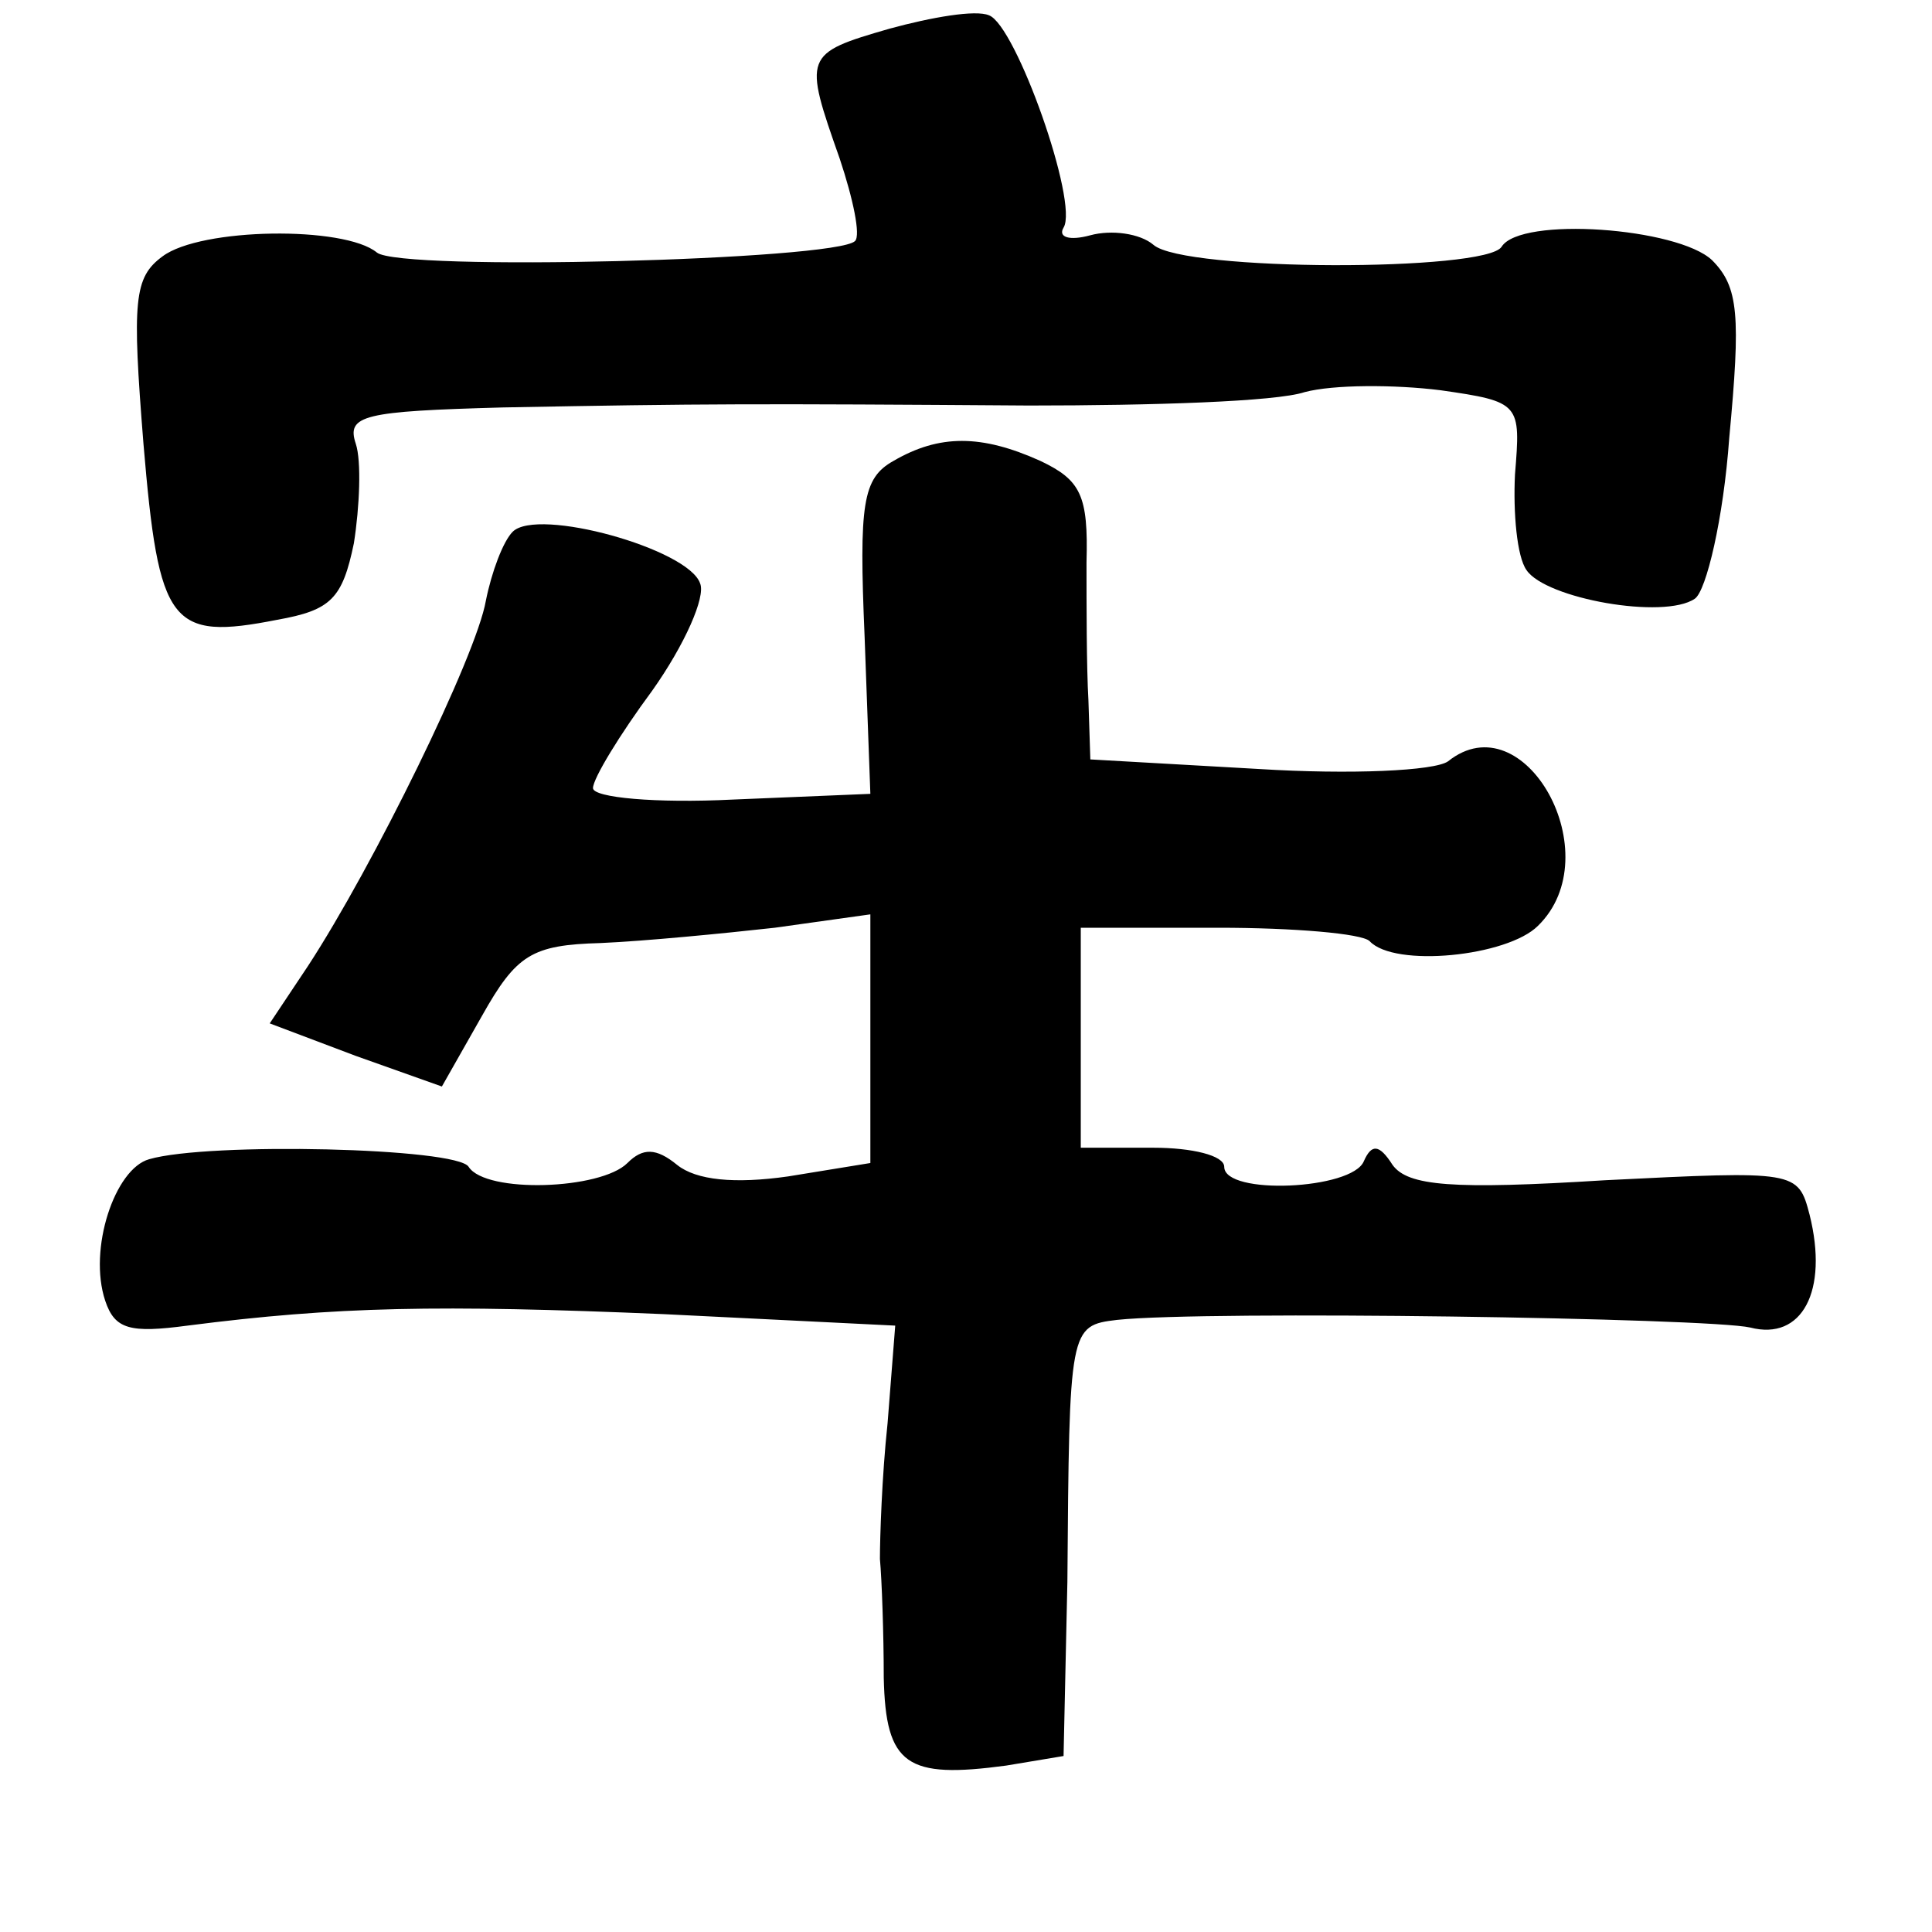 <?xml version="1.0" standalone="no"?>
<!DOCTYPE svg PUBLIC "-//W3C//DTD SVG 20010904//EN"
 "http://www.w3.org/TR/2001/REC-SVG-20010904/DTD/svg10.dtd">
<svg version="1.0" xmlns="http://www.w3.org/2000/svg"
 width="101pt" height="101pt" viewBox="0 0 101 101"
 preserveAspectRatio="xMidYMid meet">
<g transform="translate(0,101) scale(0.1,-0.1)"
fill="#000000" stroke="none">
<path d="M465 995 c-45 -13 -45 -14 -26 -68 7 -21 11 -40 8 -43 -10 -10 -238
-16 -250 -6 -17 14 -92 13 -112 -2 -15 -11 -16 -23 -10 -98 8 -95 14 -103 70
-92 28 5 34 11 40 40 3 19 4 43 1 52 -5 15 4 17 77 19 105 2 132 2 275 1 64 0
129 2 144 7 15 4 47 4 71 1 42 -6 42 -7 39 -44 -1 -20 1 -43 6 -50 10 -15 72
-26 88 -15 6 4 15 42 18 84 6 64 5 79 -9 93 -18 17 -100 23 -110 7 -8 -13
-166 -13 -182 1 -7 6 -22 8 -33 5 -11 -3 -17 -1 -14 4 8 13 -25 106 -39 111
-7 3 -30 -1 -52 -7z"/>
<path d="M467 769 c-16 -9 -18 -22 -15 -92 l3 -82 -72 -3 c-40 -2 -73 1 -73 6
0 5 14 28 31 51 17 24 28 49 25 56 -6 18 -85 40 -98 27 -5 -5 -11 -21 -14 -36
-5 -29 -59 -139 -93 -191 l-20 -30 45 -17 45 -16 21 37 c18 32 26 37 62 38 23
1 64 5 91 8 l50 7 0 -65 0 -65 -43 -7 c-28 -4 -48 -2 -58 6 -11 9 -18 9 -26 1
-14 -14 -74 -16 -83 -2 -6 10 -136 13 -167 4 -18 -5 -32 -47 -23 -74 5 -15 13
-17 43 -13 78 10 131 11 249 6 l121 -6 -4 -51 c-3 -28 -4 -60 -4 -71 1 -11 2
-39 2 -62 1 -46 12 -53 64 -46 l30 5 2 91 c1 133 1 134 26 137 47 5 309 1 331
-4 27 -7 41 19 31 59 -6 23 -7 23 -107 18 -80 -5 -103 -3 -111 8 -7 11 -11 11
-15 2 -6 -15 -73 -18 -73 -3 0 6 -17 10 -37 10 l-38 0 0 58 0 57 72 0 c39 0
75 -3 79 -7 13 -14 72 -8 88 8 38 37 -7 118 -47 86 -7 -5 -51 -7 -99 -4 l-88
5 -1 31 c-1 17 -1 50 -1 72 1 35 -3 43 -24 53 -31 14 -53 14 -77 0z"/>
</g>
</svg>
